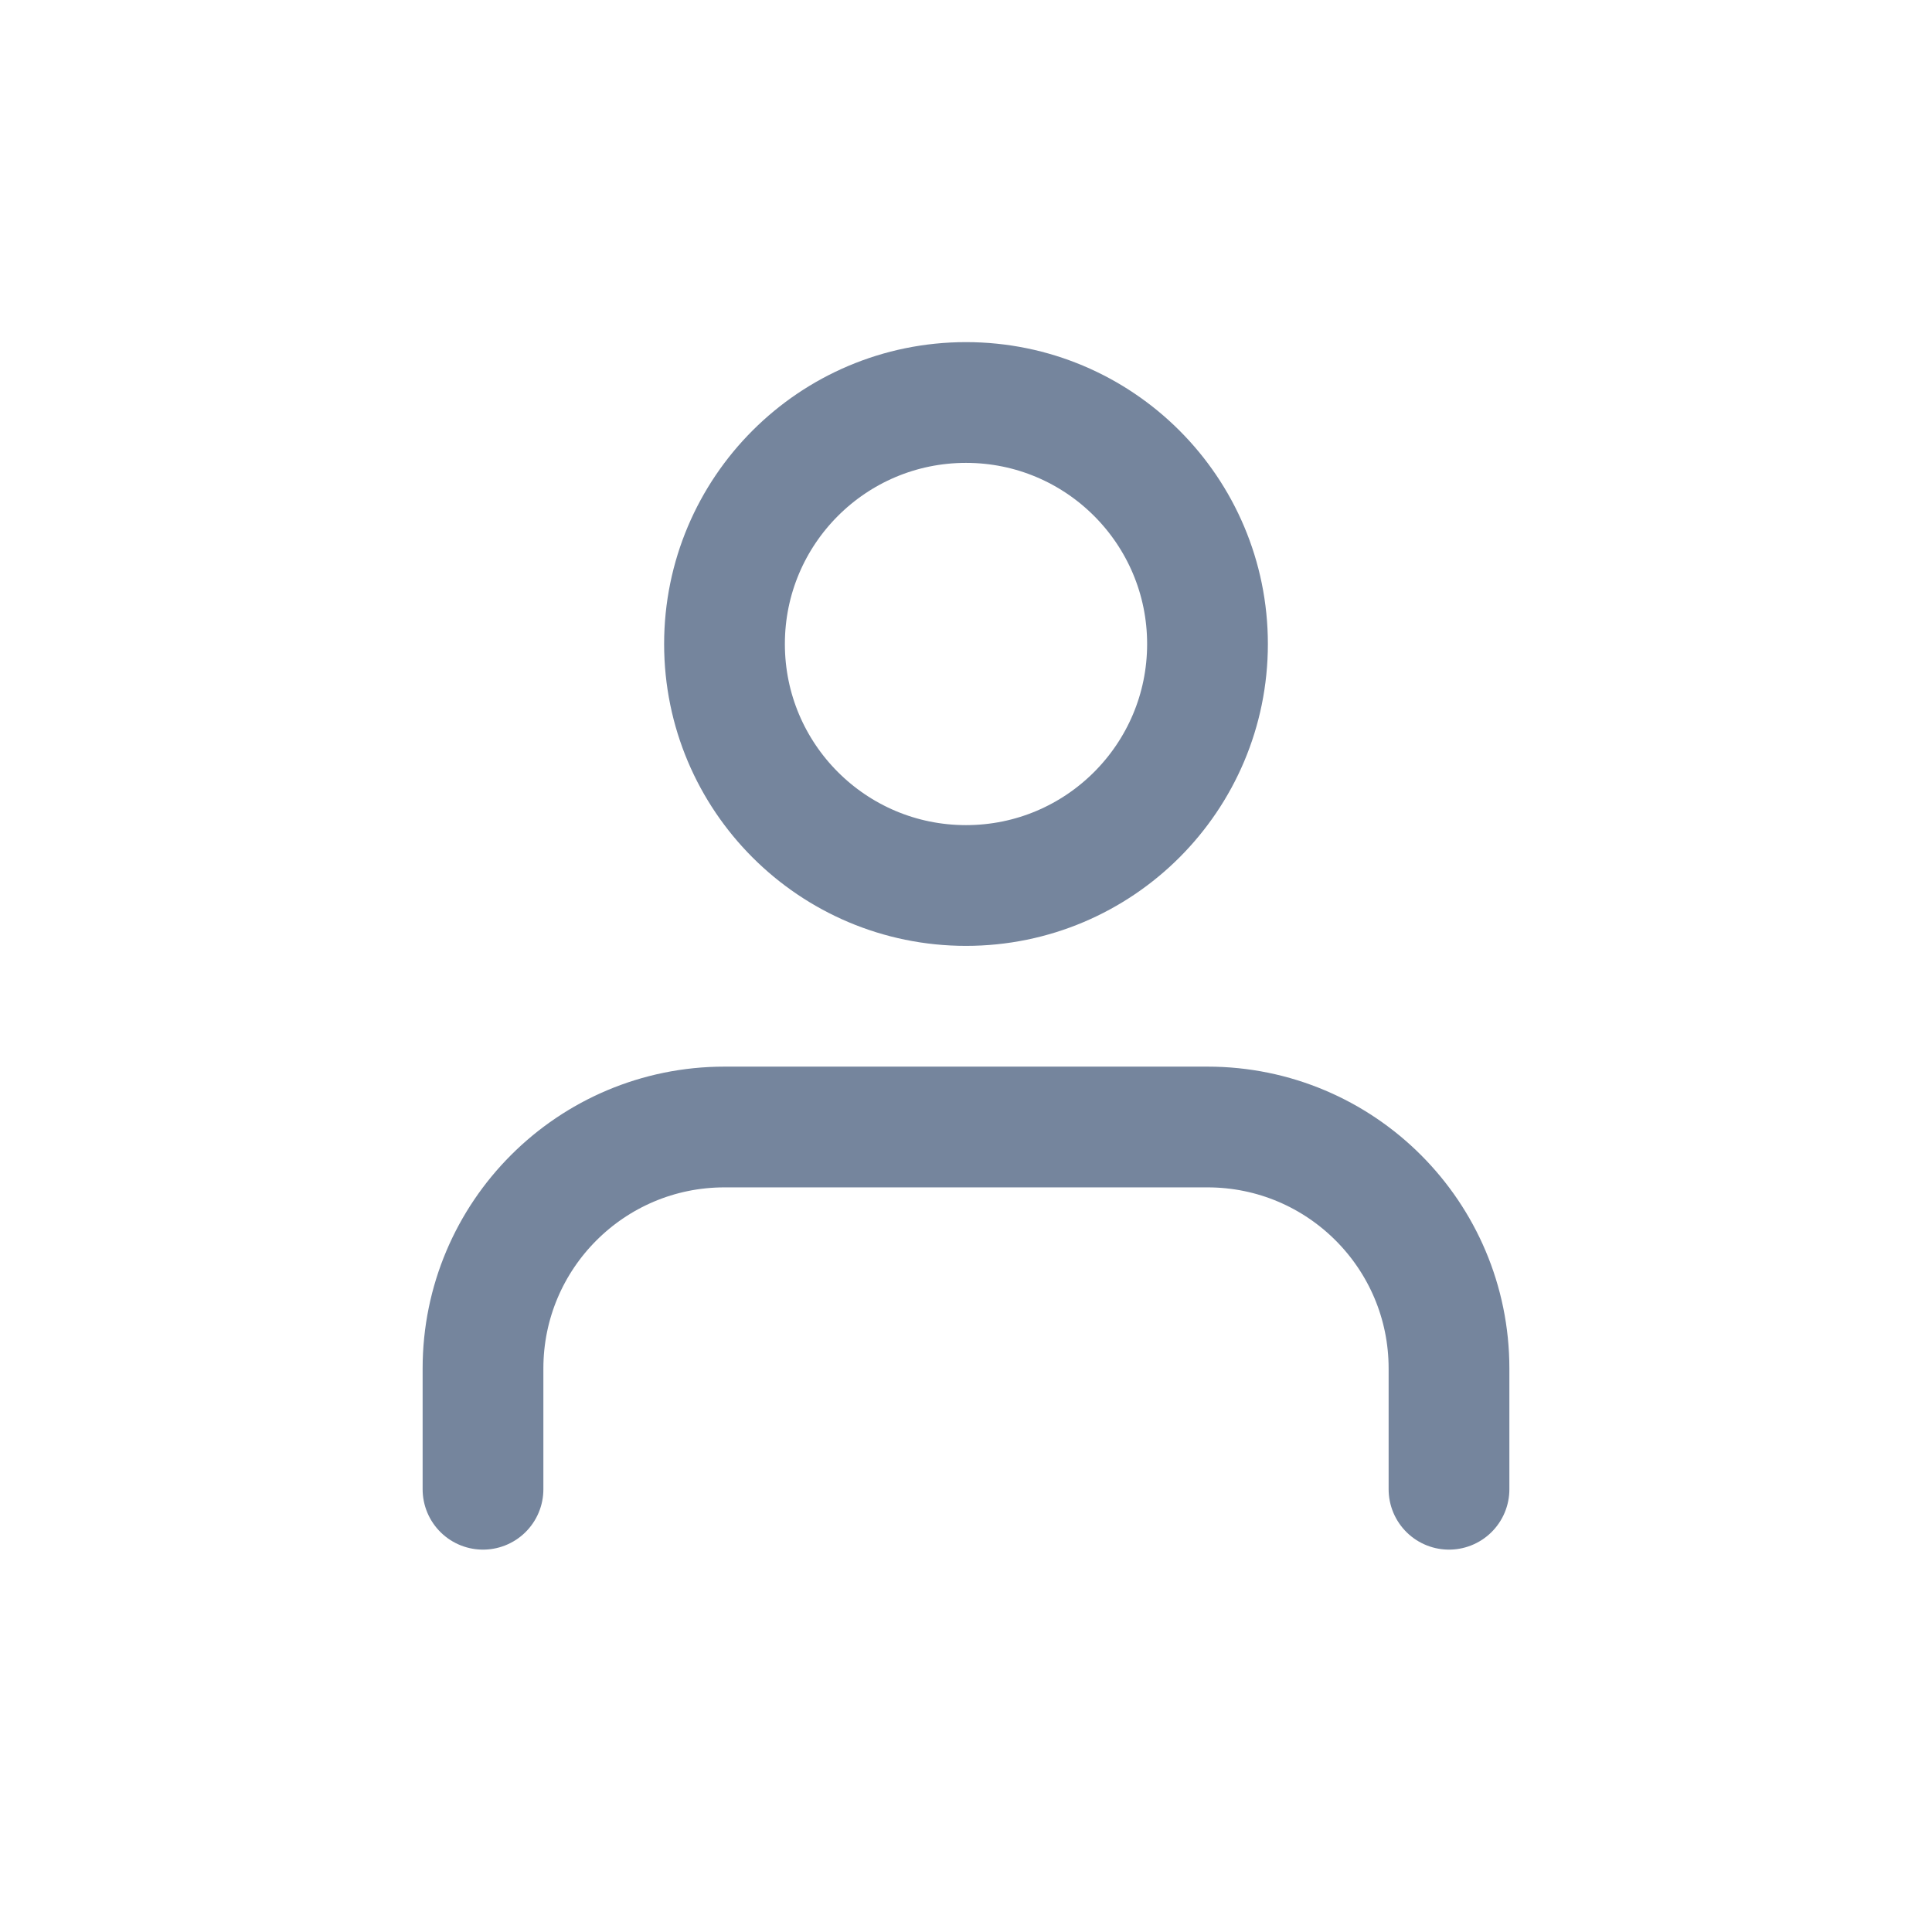 <svg xmlns="http://www.w3.org/2000/svg" width="24" height="24" viewBox="0 0 24 24">
    <g fill="none" fill-rule="evenodd">
        <path d="M0 0H24V24H0z"/>
        <g stroke="#75859D" stroke-linecap="round" stroke-linejoin="round" stroke-width="1.5" transform="translate(6 5)">
            <path d="M12 13.5V12c0-1.657-1.343-3-3-3H3c-1.657 0-3 1.343-3 3v1.5"/>
            <circle cx="6" cy="3" r="3"/>
        </g>
    </g>
</svg>

